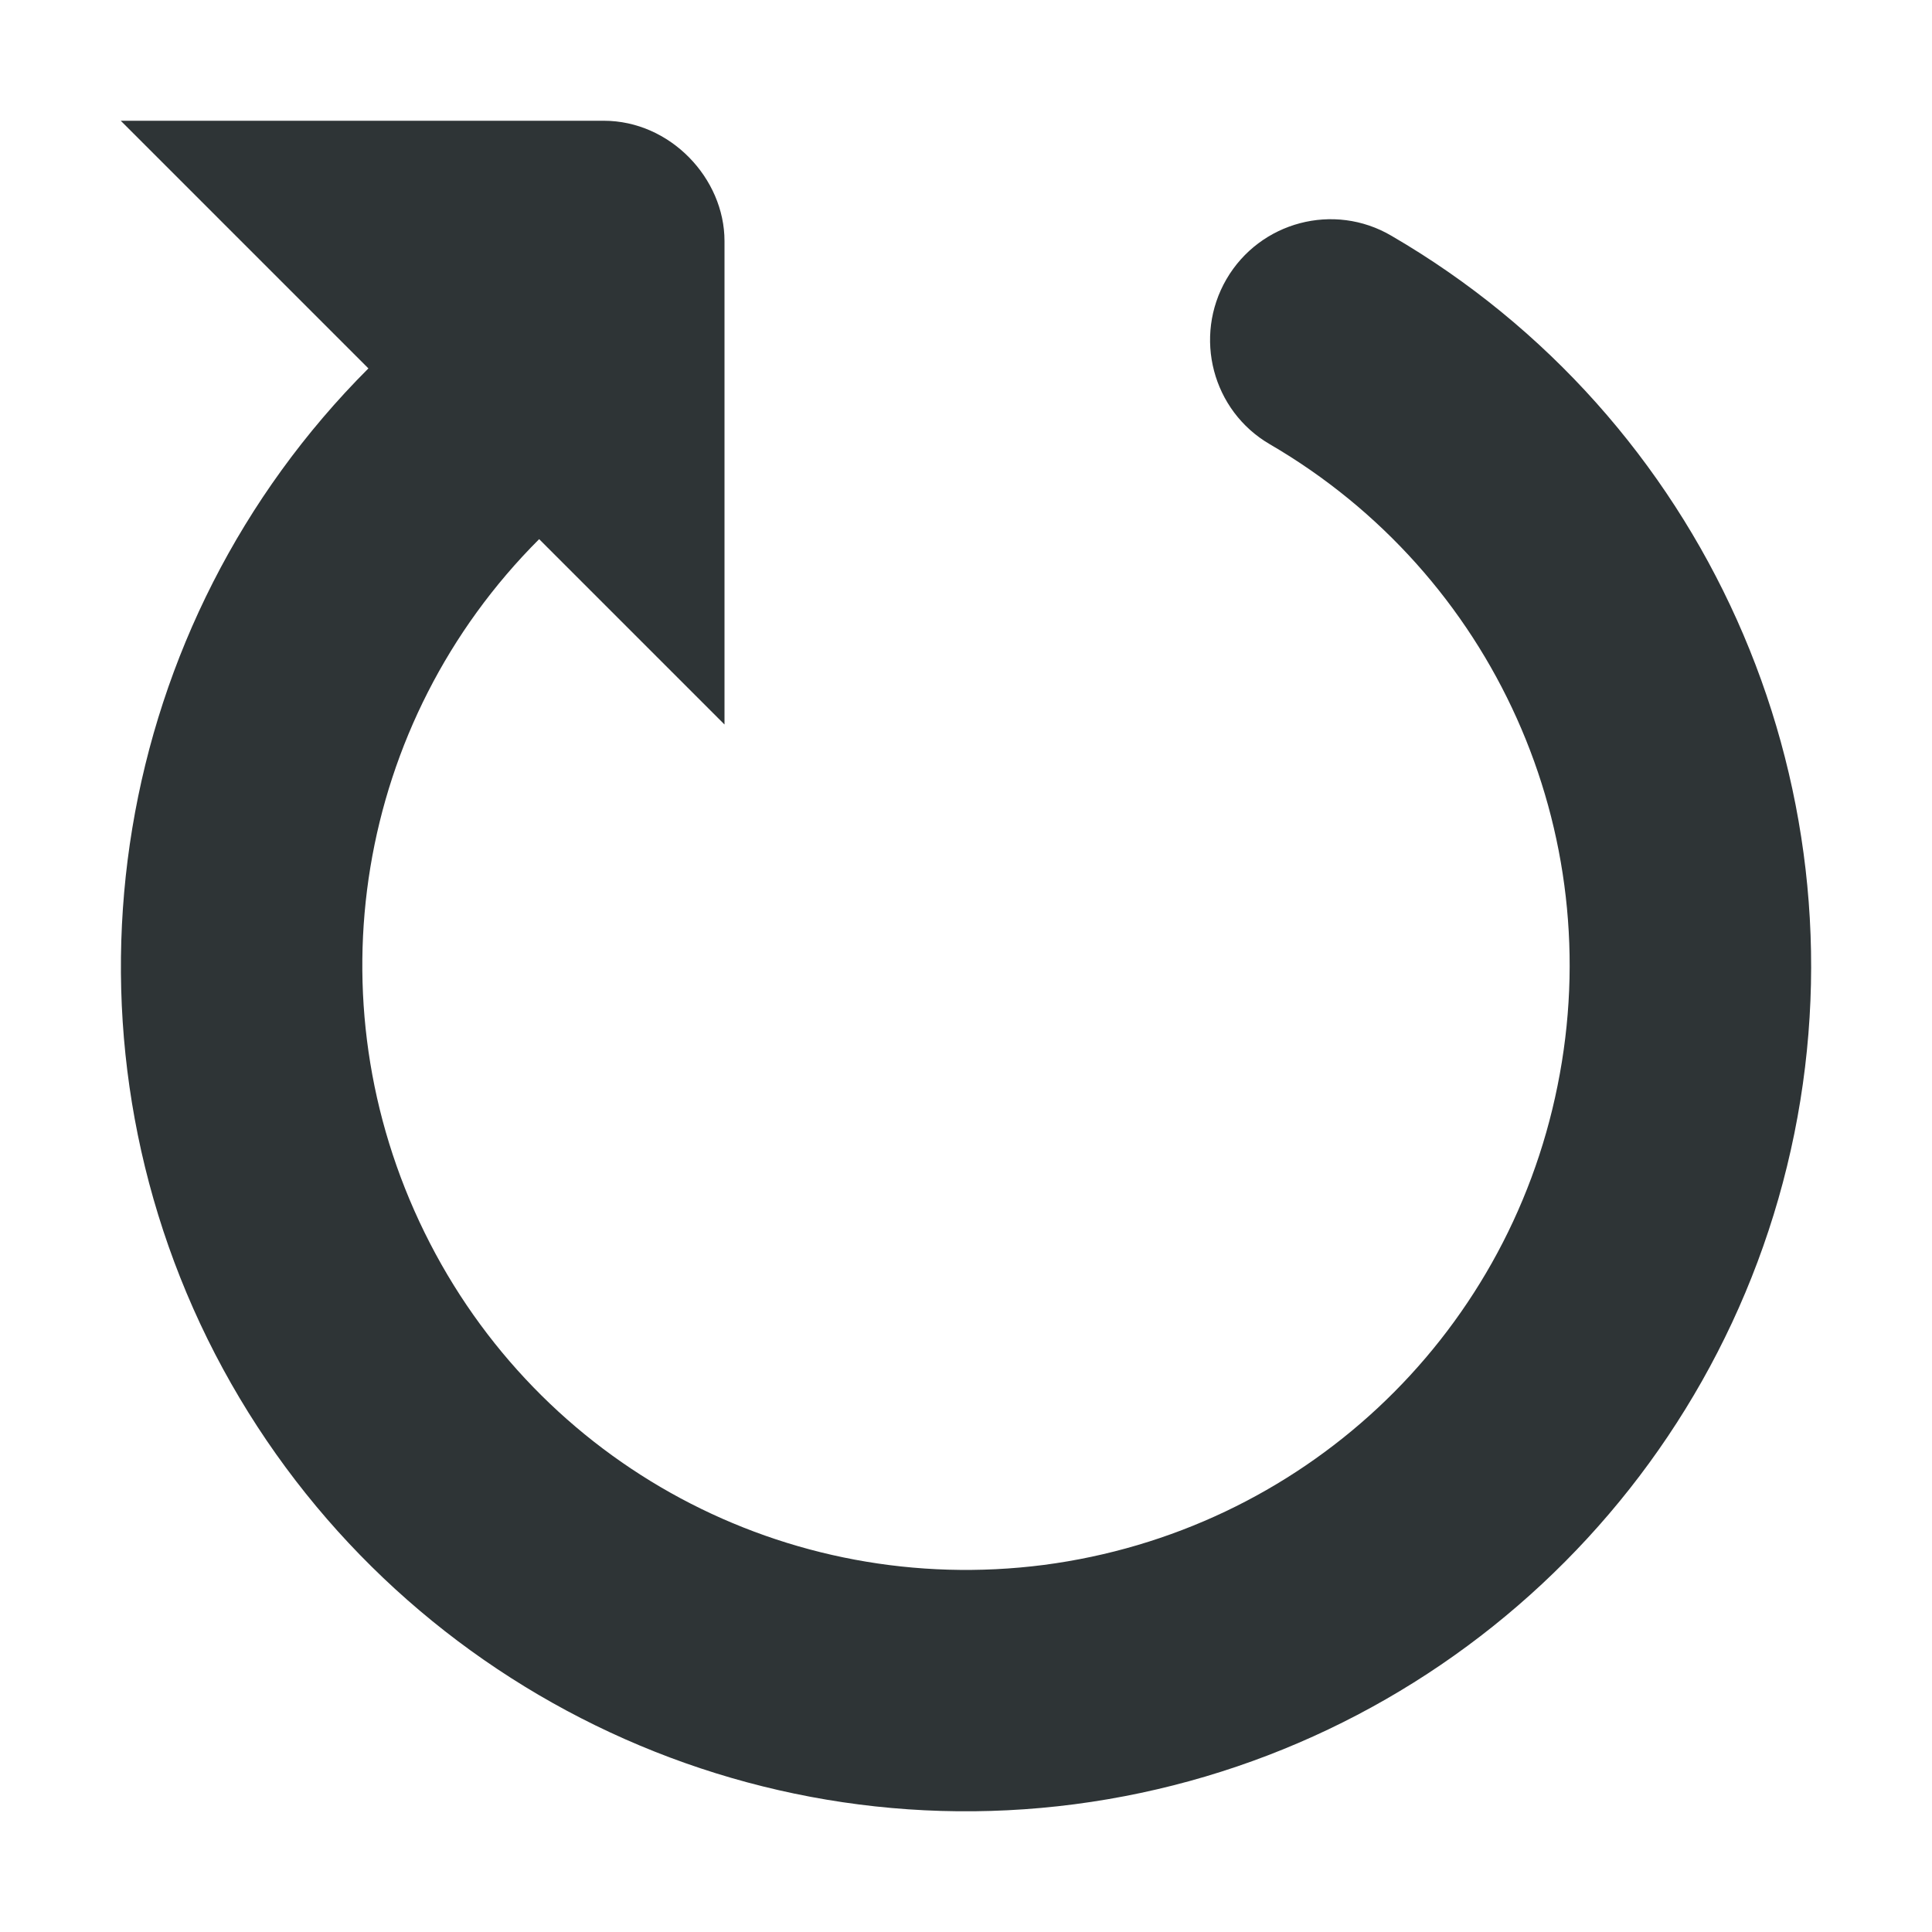 <?xml version="1.0" encoding="UTF-8" standalone="no"?>
<!-- Uploaded to: SVG Repo, www.svgrepo.com, Generator: SVG Repo Mixer Tools -->

<svg
   width="800px"
   height="800px"
   viewBox="0 0 16 16"
   version="1.1"
   id="svg1"
   sodipodi:docname="reboot.svg"
   inkscape:version="1.3.2 (091e20ef0f, 2023-11-25)"
   xmlns:inkscape="http://www.inkscape.org/namespaces/inkscape"
   xmlns:sodipodi="http://sodipodi.sourceforge.net/DTD/sodipodi-0.dtd"
   xmlns="http://www.w3.org/2000/svg"
   xmlns:svg="http://www.w3.org/2000/svg">
  <defs
     id="defs1" />
  <sodipodi:namedview
     id="namedview1"
     pagecolor="#ffffff"
     bordercolor="#000000"
     borderopacity="0.25"
     inkscape:showpageshadow="2"
     inkscape:pageopacity="0.0"
     inkscape:pagecheckerboard="0"
     inkscape:deskcolor="#d1d1d1"
     inkscape:zoom="1.09375"
     inkscape:cx="400"
     inkscape:cy="400"
     inkscape:window-width="1896"
     inkscape:window-height="1056"
     inkscape:window-x="0"
     inkscape:window-y="0"
     inkscape:window-maximized="1"
     inkscape:current-layer="svg1" />
  <path
     d="M 1,1 3.051,3.051 C 0.934,5.168 0.398,8.406 1.719,11.09 c 1.324,2.684 4.215,4.238 7.18,3.852 2.969,-0.387 5.367,-2.625 5.961,-5.555 0.594,-2.934 -0.75,-5.93 -3.336,-7.434 -0.477,-0.281 -1.09,-0.117 -1.367,0.359 -0.277,0.477 -0.117,1.09 0.359,1.367 1.852,1.078 2.809,3.207 2.383,5.312 -0.422,2.102 -2.129,3.691 -4.254,3.969 C 6.516,13.234 4.461,12.133 3.516,10.207 2.57,8.281 2.949,5.98 4.465,4.465 L 6,6 V 1.996 C 6,1.477 5.551,1 5,1 Z"
     fill="#2e3436"
     id="path1"
     sodipodi:nodetypes="ccccccscccsccssc" />
</svg>

